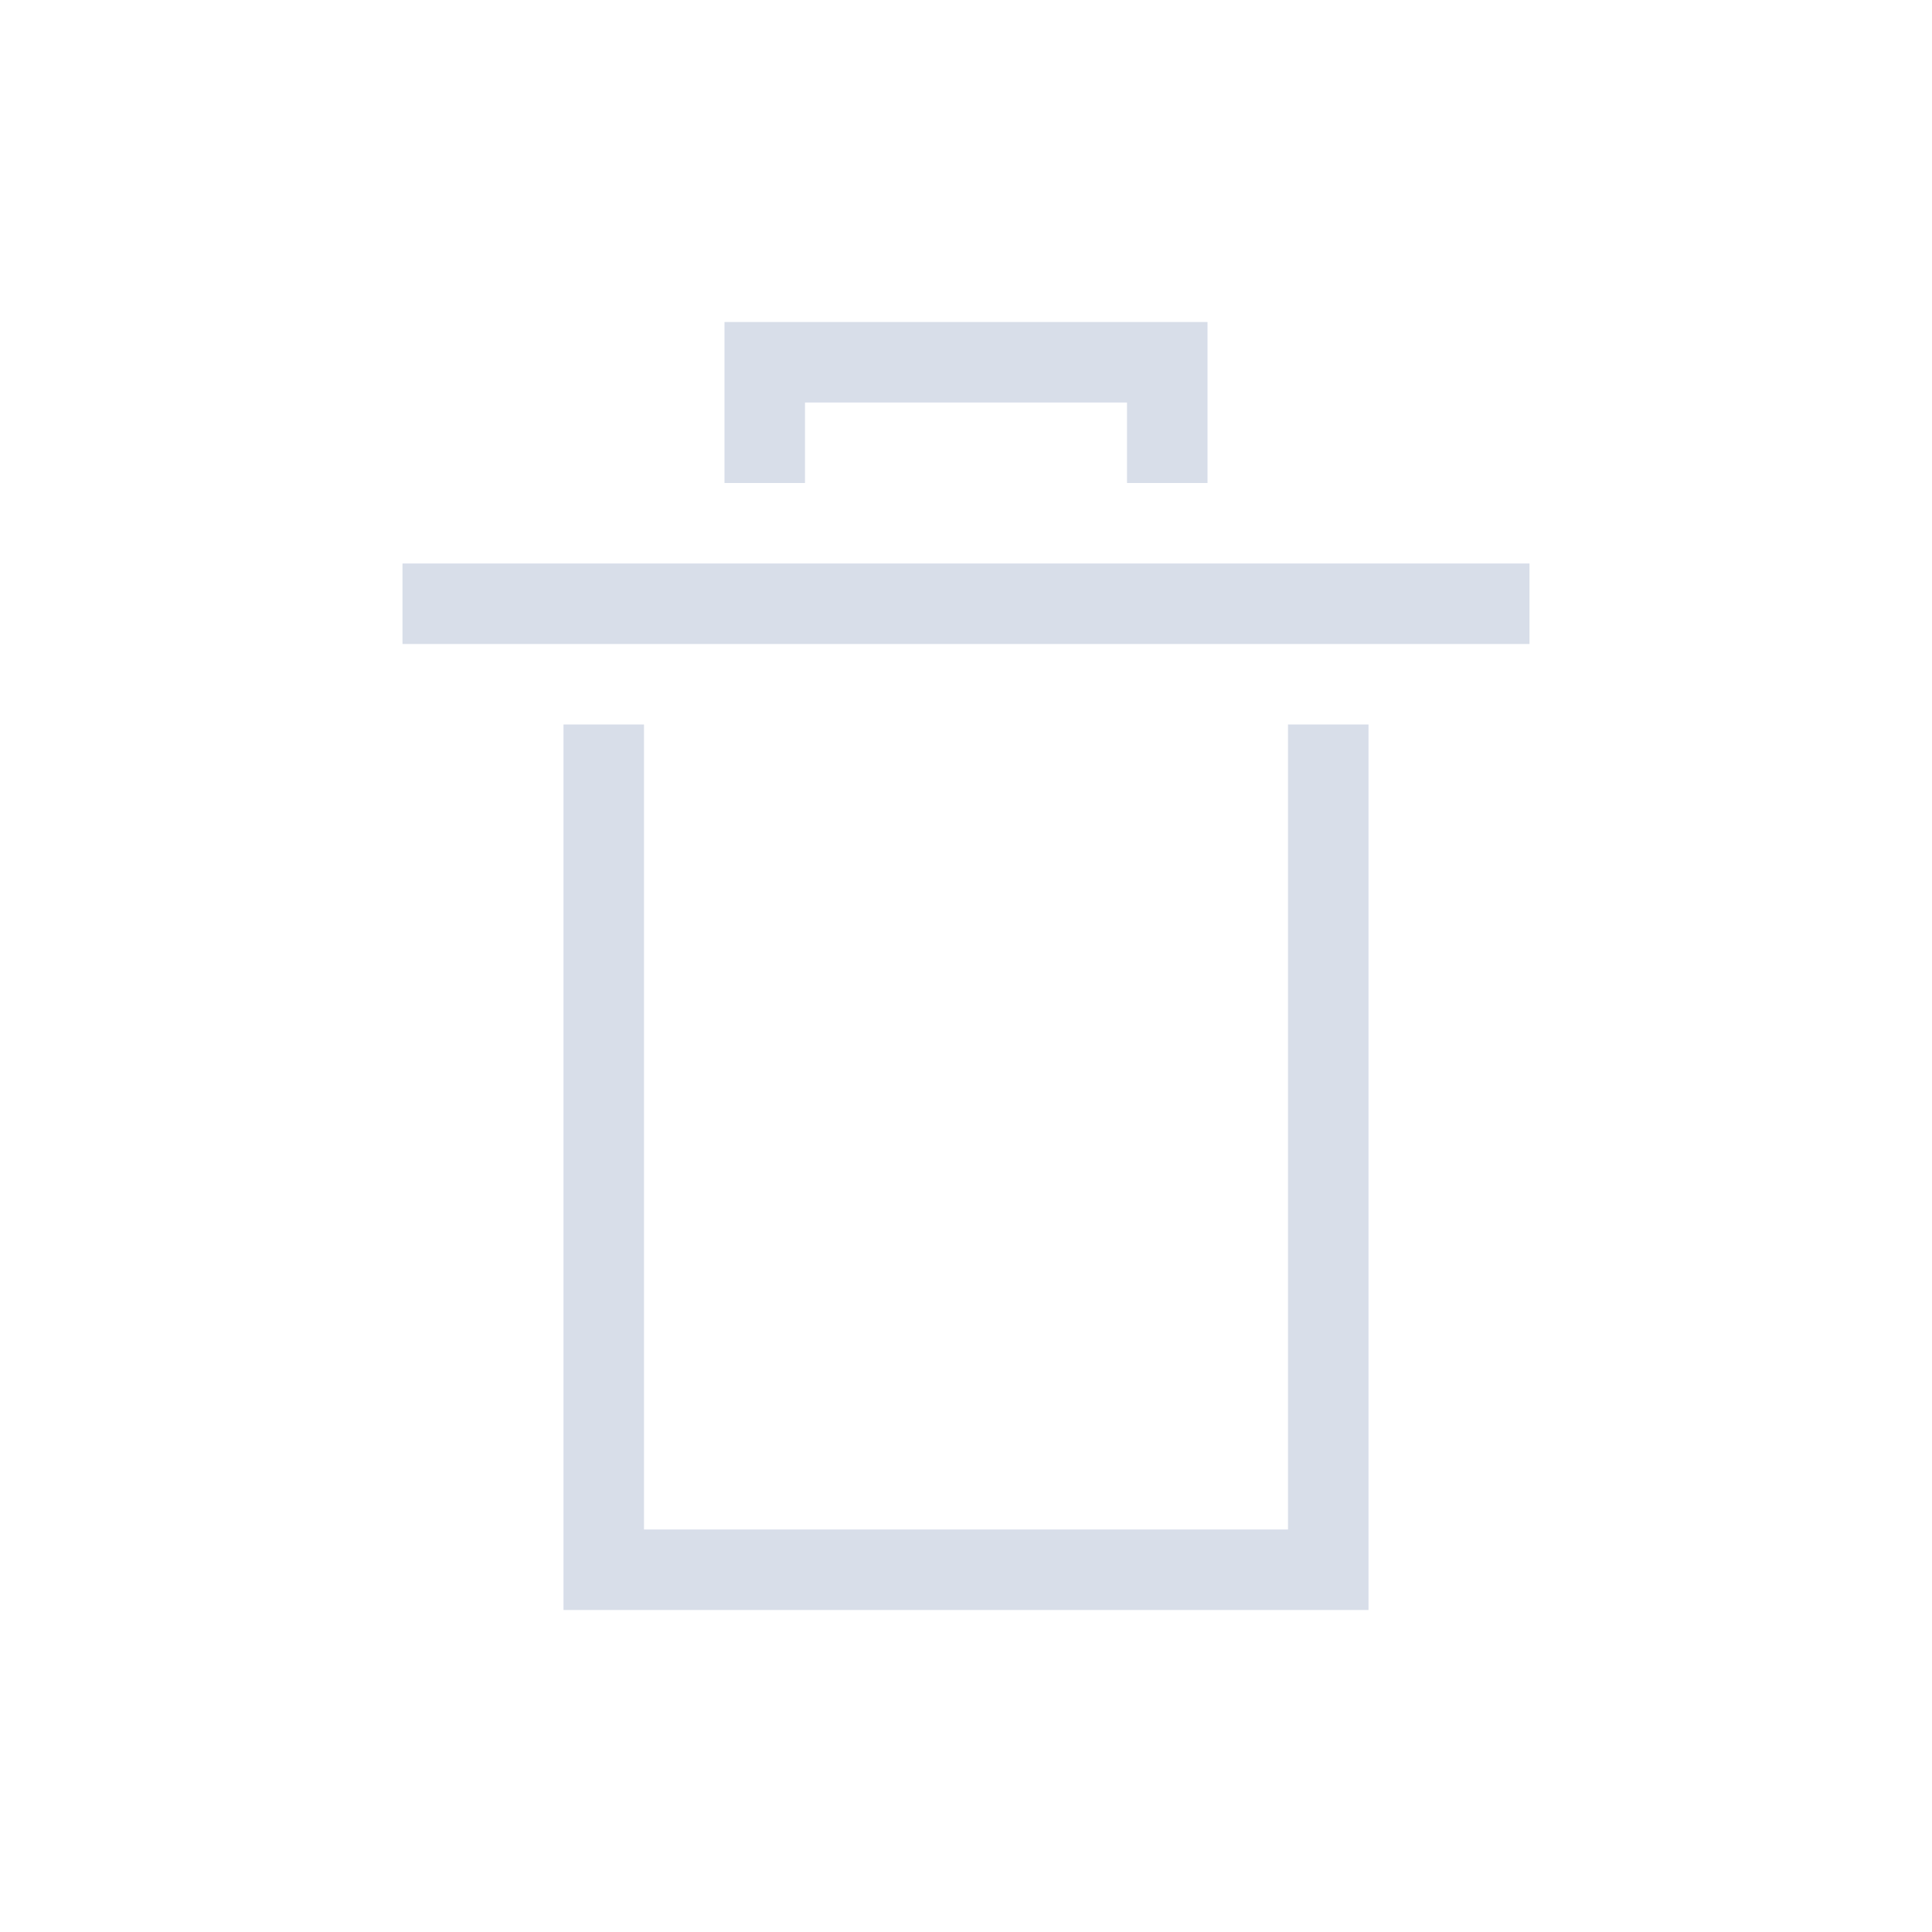 <svg viewBox="0 0 24 24" xmlns="http://www.w3.org/2000/svg">
 <defs>
  <style type="text/css">.ColorScheme-Text {
        color:#d8dee9;
      }</style>
 </defs>
 <path class="ColorScheme-Text" d="m9 4v1 1h1v-1h4v1h1v-1-1h-6zm-4 3v1h14v-1h-14zm2 2v11h1 9v-1-10h-1v10h-8v-10h-1z" fill="currentColor"/>
</svg>
